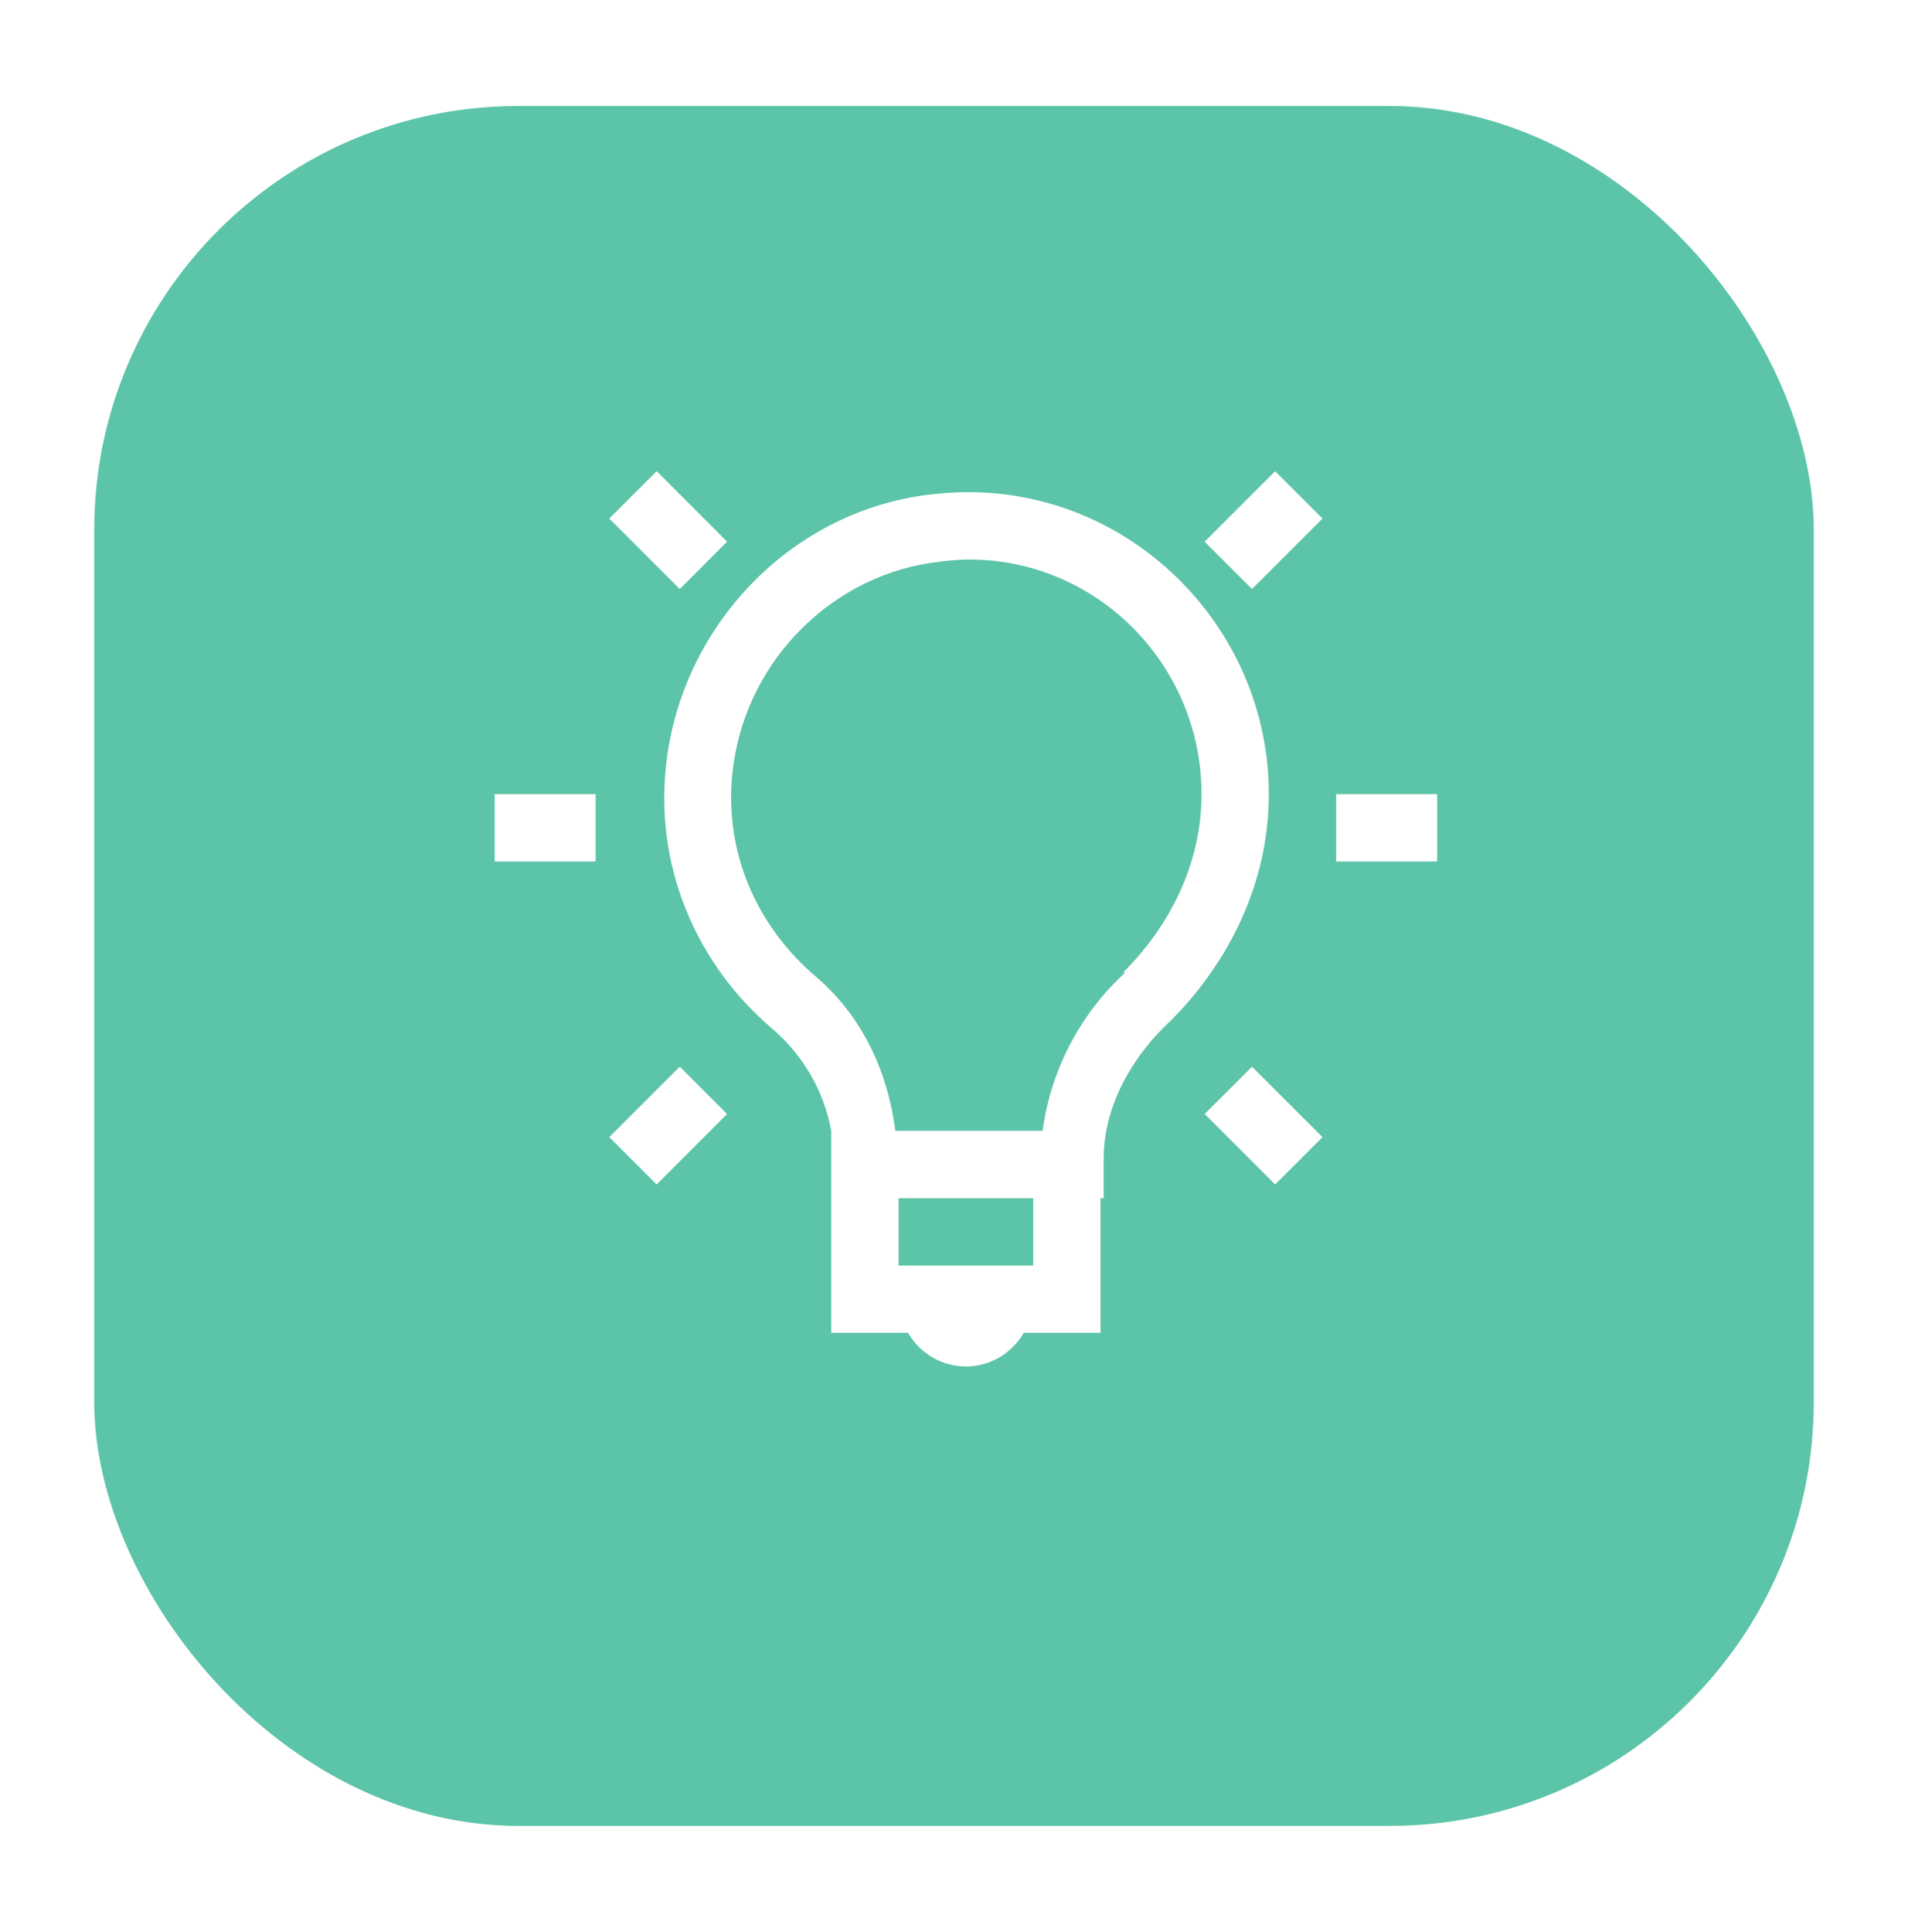 <svg width="81" height="82" viewBox="0 0 81 82" fill="none" xmlns="http://www.w3.org/2000/svg">
<g filter="url(#filter0_d_629_2)">
<rect x="4" y="3" width="73" height="73" rx="18" fill="#5CC4A8"/>
</g>
<path d="M27.878 20L25.866 22.009L28.859 25.001L30.868 22.992L27.878 20ZM54.134 20L51.141 22.992L53.151 25.001L56.144 22.011L54.134 20ZM41.005 20.892C40.534 20.897 40.056 20.924 39.576 20.983C39.562 20.983 39.548 20.98 39.533 20.983C33.738 21.648 29.125 26.33 28.323 32.1C27.683 36.744 29.598 40.956 32.789 43.668C34.094 44.782 34.977 46.31 35.289 47.997V56.571H38.547C39.045 57.424 39.952 58 41.005 58C42.058 58 42.966 57.424 43.463 56.571H46.721V50.855H46.855V49.158C46.855 47.063 47.944 44.951 49.713 43.309C52.08 40.94 53.866 37.575 53.866 33.709C53.866 26.65 48.056 20.826 41.005 20.892ZM41.005 23.75C46.528 23.672 51.008 28.194 51.008 33.709C51.008 36.702 49.622 39.337 47.703 41.254L47.748 41.3C45.841 43.059 44.608 45.428 44.262 47.999H38.012C37.697 45.55 36.647 43.179 34.662 41.478C32.137 39.335 30.633 36.106 31.136 32.459C31.76 27.958 35.412 24.338 39.888 23.842C40.257 23.791 40.63 23.76 41.002 23.751L41.005 23.75ZM21 33.709V36.567H25.287V33.709H21ZM56.724 33.709V36.567H61.011V33.709H56.724ZM28.859 45.275L25.867 48.266L27.878 50.276L30.867 47.284L28.859 45.275ZM53.151 45.275L51.142 47.284L54.133 50.276L56.144 48.266L53.151 45.275ZM38.147 50.857H43.863V53.715H38.147V50.857Z" fill="white"/>
<defs>
<filter id="filter0_d_629_2" x="0" y="0.5" width="81" height="81" filterUnits="userSpaceOnUse" color-interpolation-filters="sRGB">
<feFlood flood-opacity="0" result="BackgroundImageFix"/>
<feColorMatrix in="SourceAlpha" type="matrix" values="0 0 0 0 0 0 0 0 0 0 0 0 0 0 0 0 0 0 127 0" result="hardAlpha"/>
<feOffset dy="1.5"/>
<feGaussianBlur stdDeviation="2"/>
<feComposite in2="hardAlpha" operator="out"/>
<feColorMatrix type="matrix" values="0 0 0 0 0.361 0 0 0 0 0.769 0 0 0 0 0.659 0 0 0 0.21 0"/>
<feBlend mode="normal" in2="BackgroundImageFix" result="effect1_dropShadow_629_2"/>
<feBlend mode="normal" in="SourceGraphic" in2="effect1_dropShadow_629_2" result="shape"/>
</filter>
</defs>
</svg>
